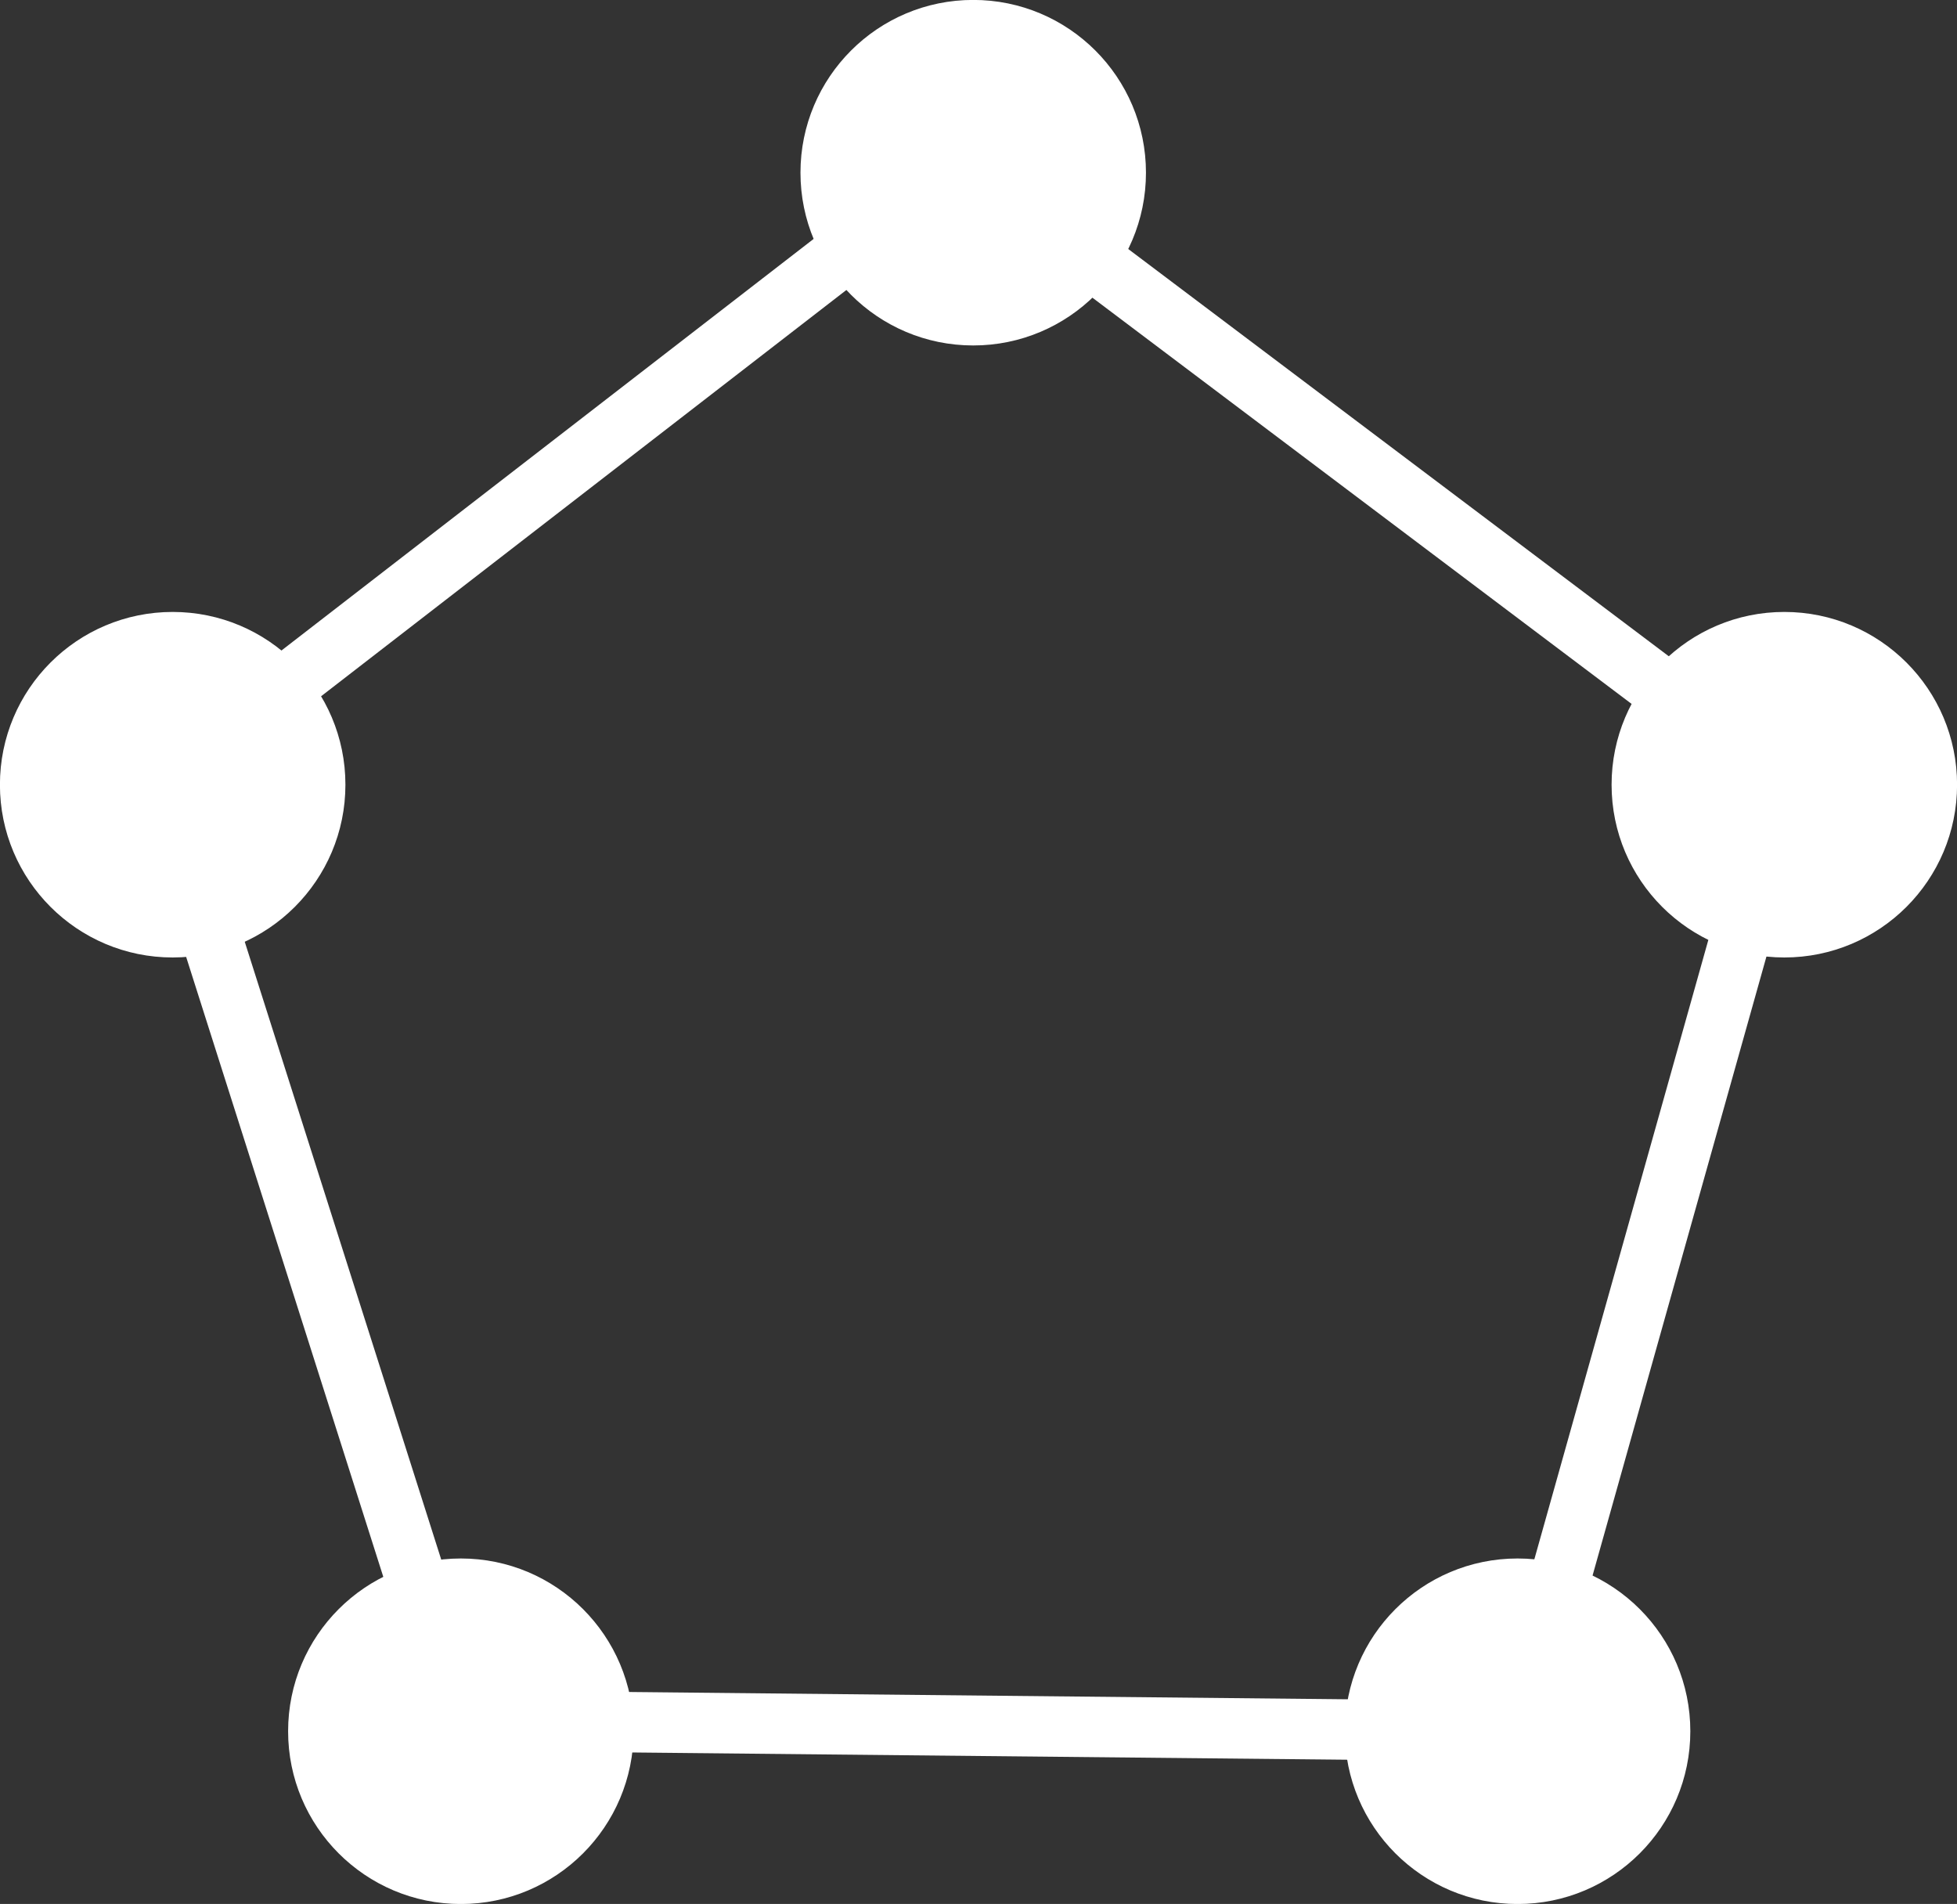 <?xml version="1.0" encoding="UTF-8" standalone="no"?>
<!-- Created with Inkscape (http://www.inkscape.org/) -->

<svg
   xmlns:dc="http://purl.org/dc/elements/1.1/"
   xmlns:cc="http://creativecommons.org/ns#"
   xmlns:rdf="http://www.w3.org/1999/02/22-rdf-syntax-ns#"
   xmlns:svg="http://www.w3.org/2000/svg"
   xmlns="http://www.w3.org/2000/svg"
   xmlns:sodipodi="http://sodipodi.sourceforge.net/DTD/sodipodi-0.dtd"
   xmlns:inkscape="http://www.inkscape.org/namespaces/inkscape"
   viewBox="0 0 13.147 12.789"
   version="1.1"
   id="svg8"
   inkscape:export-filename="/Users/sylvain/Developer/Rust_projects/neuro/www/assets/logo.png"
   inkscape:export-xdpi="96"
   inkscape:export-ydpi="96"
   inkscape:version="0.92.2 5c3e80d, 2017-08-06"
   sodipodi:docname="logo.svg">
  <rect x="0" y="0" width="13.147" height="12.789" fill="#333333" stroke="none"/>
  <defs
     id="defs2" />
  <sodipodi:namedview
     id="base"
     pagecolor="#ffffff"
     bordercolor="#666666"
     borderopacity="1.0"
     inkscape:pageopacity="0.0"
     inkscape:pageshadow="2"
     inkscape:zoom="1"
     inkscape:cx="69.202826"
     inkscape:cy="48.04465"
     inkscape:document-units="mm"
     inkscape:current-layer="layer1"
     showgrid="false"
     fit-margin-top="0"
     fit-margin-left="0"
     fit-margin-right="0"
     fit-margin-bottom="0"
     inkscape:window-width="1680"
     inkscape:window-height="952"
     inkscape:window-x="0"
     inkscape:window-y="1"
     inkscape:window-maximized="1"
     inkscape:pagecheckerboard="true"
     showborder="true"
     borderlayer="false"
     inkscape:showpageshadow="false" />
  <g
     inkscape:label="Layer 1"
     inkscape:groupmode="layer"
     id="layer1"
     transform="translate(-13.437,-26.062)">
    <circle
       style="opacity:1;fill:#ffffff;fill-opacity:1;fill-rule:nonzero;stroke:#ffffff;stroke-width:0.169;stroke-linecap:butt;stroke-miterlimit:4;stroke-dasharray:none;stroke-dashoffset:0;stroke-opacity:1"
       id="path815"
       cx="19.975"
       cy="27.222"
       r="1.076" />
    <circle
       r="1.076"
       cy="31.333"
       cx="25.424"
       id="circle817"
       style="opacity:1;fill:#ffffff;fill-opacity:1;fill-rule:nonzero;stroke:#ffffff;stroke-width:0.169;stroke-linecap:butt;stroke-miterlimit:4;stroke-dasharray:none;stroke-dashoffset:0;stroke-opacity:1" />
    <circle
       style="opacity:1;fill:#ffffff;fill-opacity:1;fill-rule:nonzero;stroke:#ffffff;stroke-width:0.169;stroke-linecap:butt;stroke-miterlimit:4;stroke-dasharray:none;stroke-dashoffset:0;stroke-opacity:1"
       id="circle819"
       cx="14.597"
       cy="31.333"
       r="1.076" />
    <circle
       r="1.076"
       cy="37.691"
       cx="16.533"
       id="circle821"
       style="opacity:1;fill:#ffffff;fill-opacity:1;fill-rule:nonzero;stroke:#ffffff;stroke-width:0.169;stroke-linecap:butt;stroke-miterlimit:4;stroke-dasharray:none;stroke-dashoffset:0;stroke-opacity:1" />
    <circle
       style="opacity:1;fill:#ffffff;fill-opacity:1;fill-rule:nonzero;stroke:#ffffff;stroke-width:0.169;stroke-linecap:butt;stroke-miterlimit:4;stroke-dasharray:none;stroke-dashoffset:0;stroke-opacity:1"
       id="circle823"
       cx="23.632"
       cy="37.691"
       r="1.076" />
    <path
       style="fill:none;fill-opacity:1;stroke:#ffffff;stroke-width:0.406;stroke-linecap:butt;stroke-linejoin:miter;stroke-miterlimit:4;stroke-dasharray:none;stroke-opacity:1"
       d="m 14.525,31.309 5.378,-4.159 5.521,4.159 -1.793,6.382 -7.099,-0.072 z"
       id="path829"
       inkscape:connector-curvature="0" />
  </g>
</svg>
